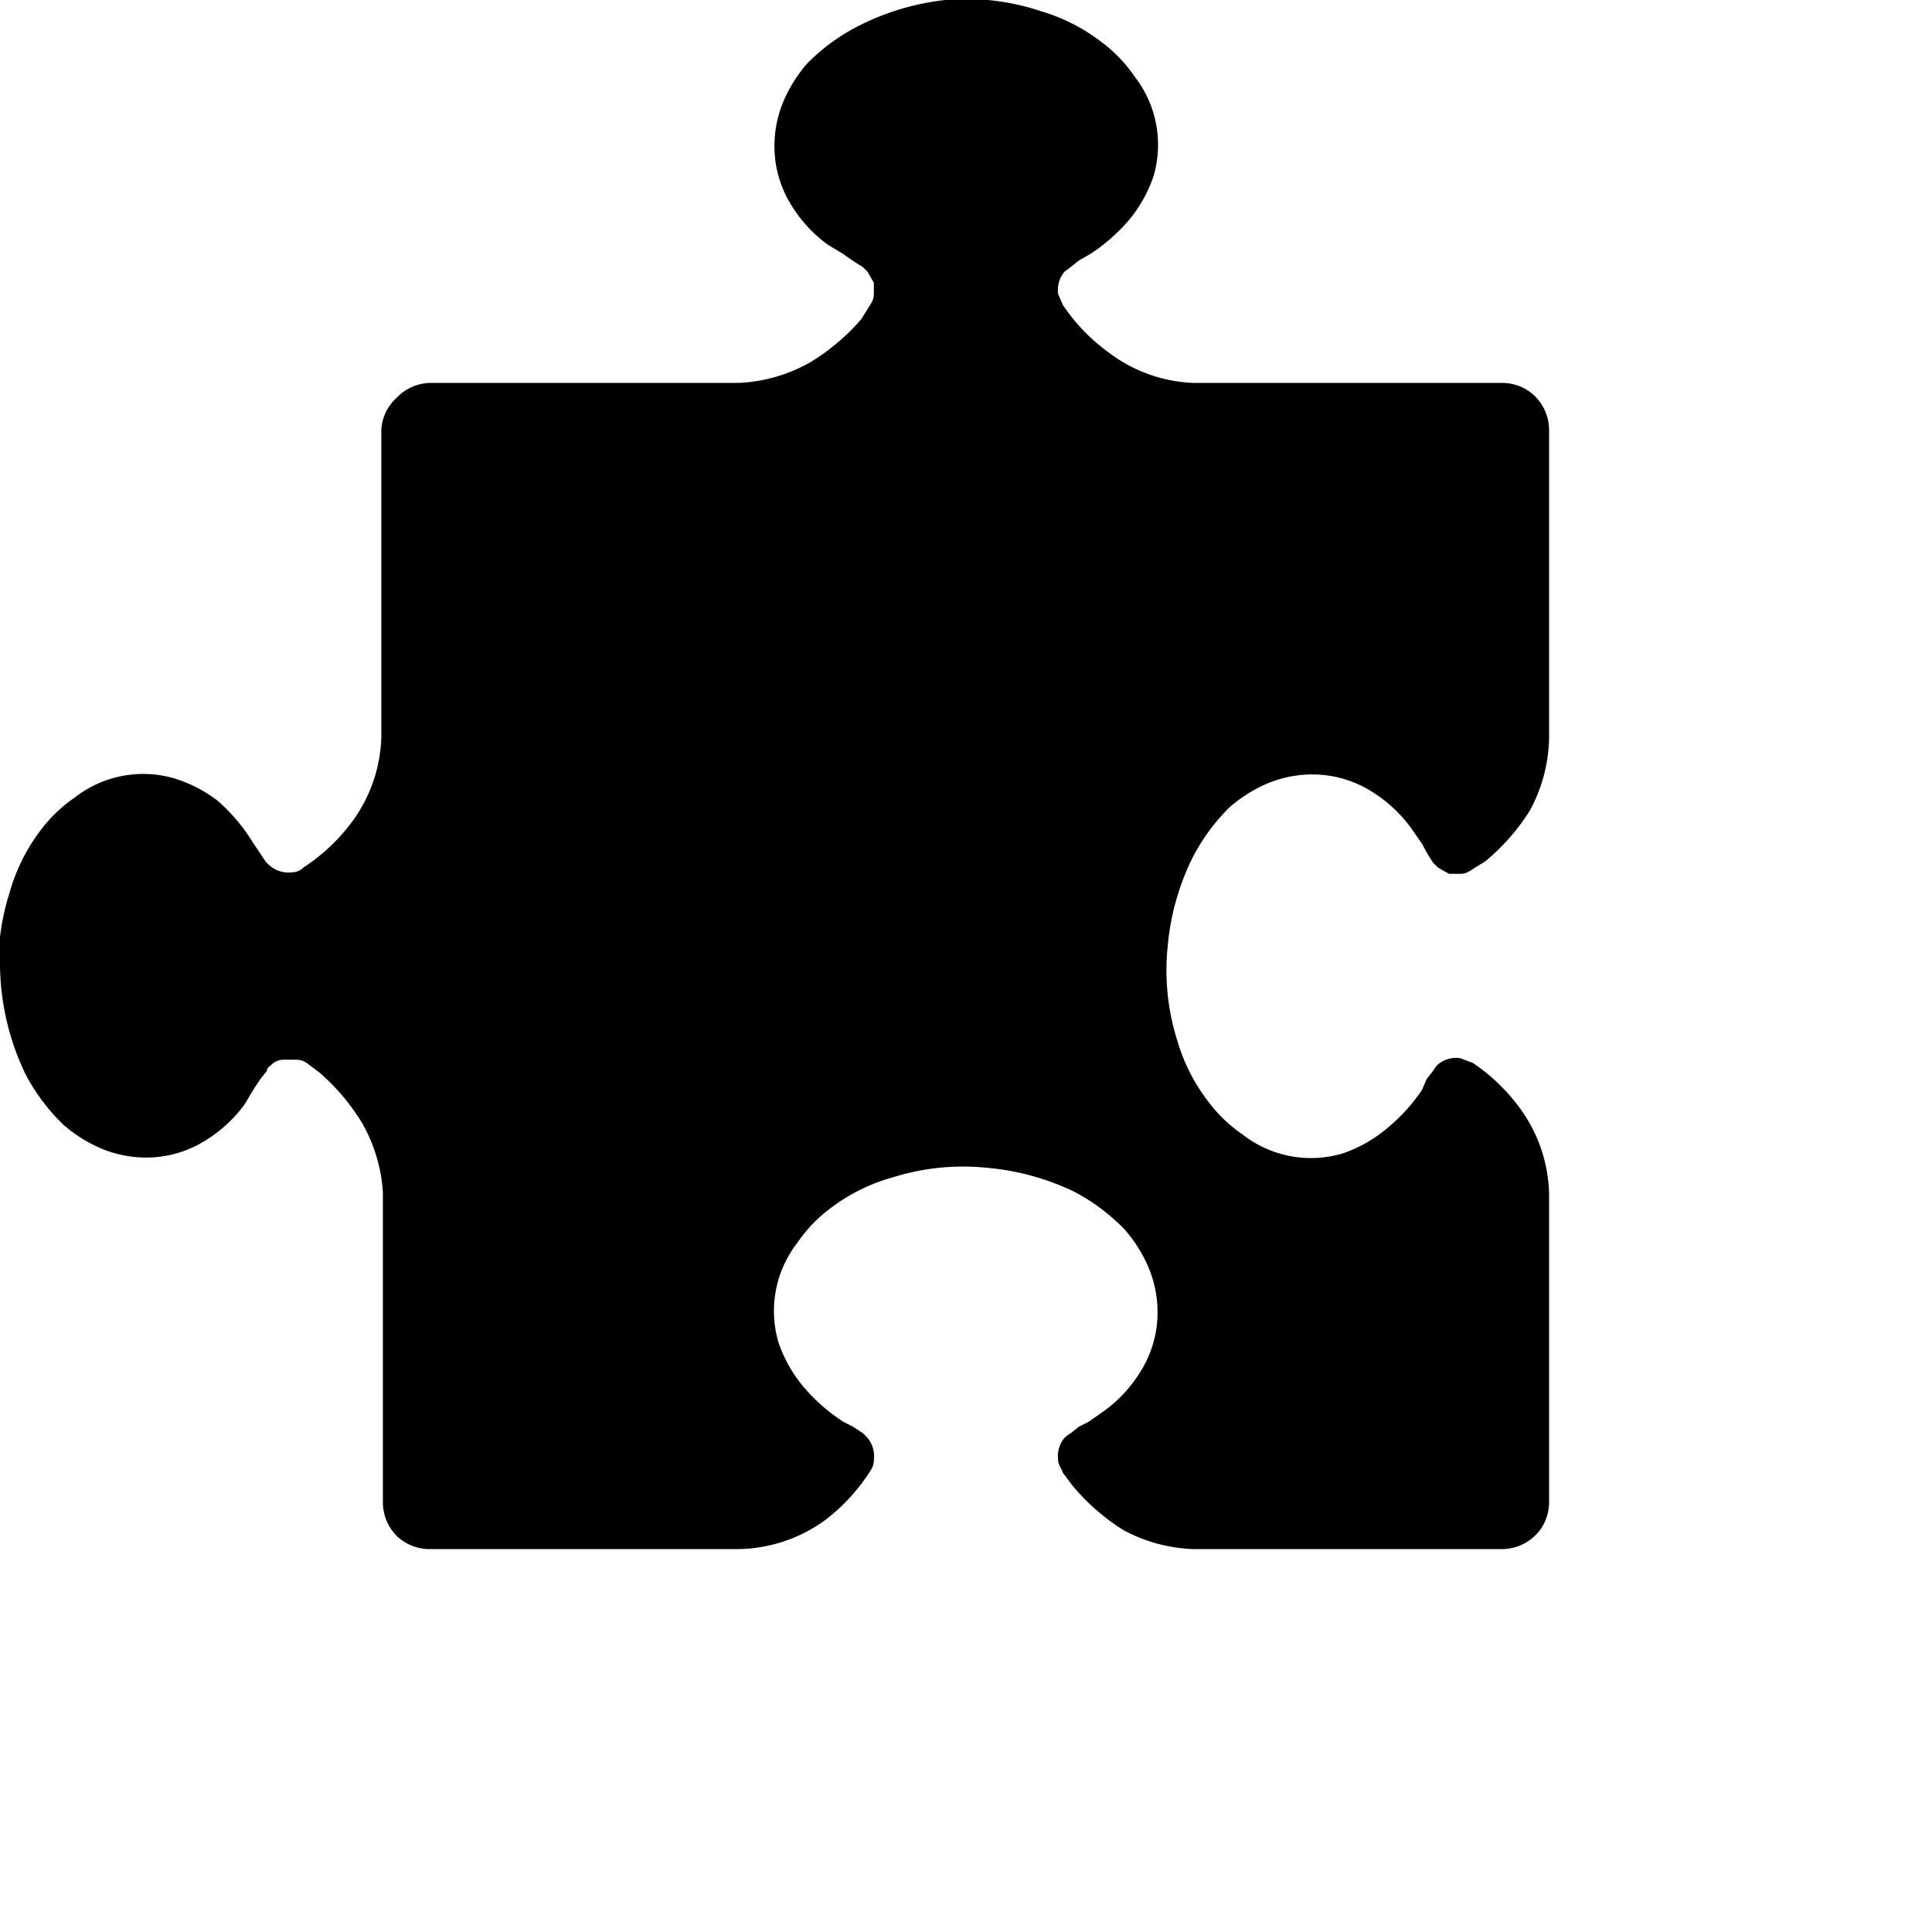 <svg xmlns="http://www.w3.org/2000/svg" viewBox="0 0 121.6 121.6"><path d="M0 60.8a16.2 16.2 0 0 0 1.6 6.8A12.5 12.5 0 0 0 4 70.8a9 9 0 0 0 2.4 1.5 7.3 7.3 0 0 0 3.7.5 7 7 0 0 0 2.8-1 8.7 8.7 0 0 0 2.5-2.3l.6-1 .4-.6.4-.5c0-.2.2-.3.3-.4.2-.2.5-.3.7-.3h.7c.3 0 .5 0 .8.2l.8.6a13.5 13.5 0 0 1 2.7 3.2 10 10 0 0 1 1.3 4.4v19.4a3 3 0 0 0 .9 2.2 3 3 0 0 0 2.1.8h19.4a9.5 9.5 0 0 0 5.4-1.8 11.9 11.9 0 0 0 2.8-3c.2-.3.3-.5.3-.8a1.8 1.8 0 0 0-.4-1.4 2 2 0 0 0-.3-.3l-.6-.4-.6-.3a11.4 11.4 0 0 1-2.6-2.3 8.7 8.7 0 0 1-1.5-2.7 7 7 0 0 1 1.2-6.3 9 9 0 0 1 2-2.1 11.6 11.6 0 0 1 4-2 14.7 14.7 0 0 1 5.9-.6 15.8 15.8 0 0 1 5.5 1.5 12.5 12.5 0 0 1 3.2 2.4 9 9 0 0 1 1.5 2.4 7.3 7.3 0 0 1 .5 3.7 7 7 0 0 1-1 2.8 8.7 8.7 0 0 1-2.3 2.5l-1 .7-.6.3-.5.4a2 2 0 0 0-.4.3 1.8 1.8 0 0 0-.4 1.4c0 .3.2.5.3.8l.6.8a13.5 13.5 0 0 0 3.2 2.8 10 10 0 0 0 4.4 1.2h19.4a3 3 0 0 0 2.5-1.3 3 3 0 0 0 .5-1.7V75.1a9.5 9.5 0 0 0-1.8-5.3 11.9 11.9 0 0 0-3-2.9l-.8-.3a1.8 1.8 0 0 0-1.4.4 2 2 0 0 0-.3.4l-.4.5-.3.7a11.4 11.4 0 0 1-2.3 2.5 8.7 8.7 0 0 1-2.7 1.5 7 7 0 0 1-6.3-1.2 9 9 0 0 1-2.1-2 11.6 11.6 0 0 1-2-3.9 14.7 14.7 0 0 1-.6-6 15.7 15.7 0 0 1 1.5-5.4 12.5 12.5 0 0 1 2.4-3.3 9 9 0 0 1 2.4-1.5 7.3 7.3 0 0 1 3.7-.5 7 7 0 0 1 2.8 1 8.7 8.7 0 0 1 2.5 2.3l.7 1a12.5 12.5 0 0 0 .7 1.2l.3.3.7.4h.7c.3 0 .5-.1.8-.3l.8-.5a13.5 13.5 0 0 0 2.8-3.2 10 10 0 0 0 1.2-4.5V27.1a3 3 0 0 0-1.3-2.5 3 3 0 0 0-1.7-.5H75.1a9.4 9.4 0 0 1-5.3-1.9 11.9 11.9 0 0 1-2.9-3l-.3-.7a1.8 1.8 0 0 1 .4-1.4l.4-.3.5-.4.7-.4a11.4 11.4 0 0 0 2.5-2.2 8.7 8.7 0 0 0 1.5-2.7 7 7 0 0 0-1.2-6.3 9 9 0 0 0-2-2.1 11.6 11.6 0 0 0-3.9-2 14.7 14.7 0 0 0-6-.7 15.8 15.8 0 0 0-5.4 1.6A12.5 12.5 0 0 0 50.8 4a9 9 0 0 0-1.5 2.4 7.3 7.3 0 0 0-.5 3.7 7 7 0 0 0 1 2.8 8.7 8.7 0 0 0 2.3 2.5l1 .6a12.6 12.6 0 0 0 1.2.8l.3.3.4.7v.7c0 .3-.1.5-.3.8l-.5.8a13.5 13.5 0 0 1-3.2 2.7 10 10 0 0 1-4.5 1.3H27.1a3 3 0 0 0-2.1.9 3 3 0 0 0-1 2v19.4a9.4 9.4 0 0 1-1.9 5.4 11.9 11.9 0 0 1-3 2.8 1 1 0 0 1-.7.3 1.8 1.8 0 0 1-1.4-.4 2 2 0 0 1-.3-.3l-.4-.6-.4-.6a11.4 11.4 0 0 0-2.2-2.6A8.7 8.7 0 0 0 11 49a7 7 0 0 0-6.3 1.2 9 9 0 0 0-2.1 2 11.6 11.6 0 0 0-2 4 14.7 14.7 0 0 0-.7 4.6z"/></svg>